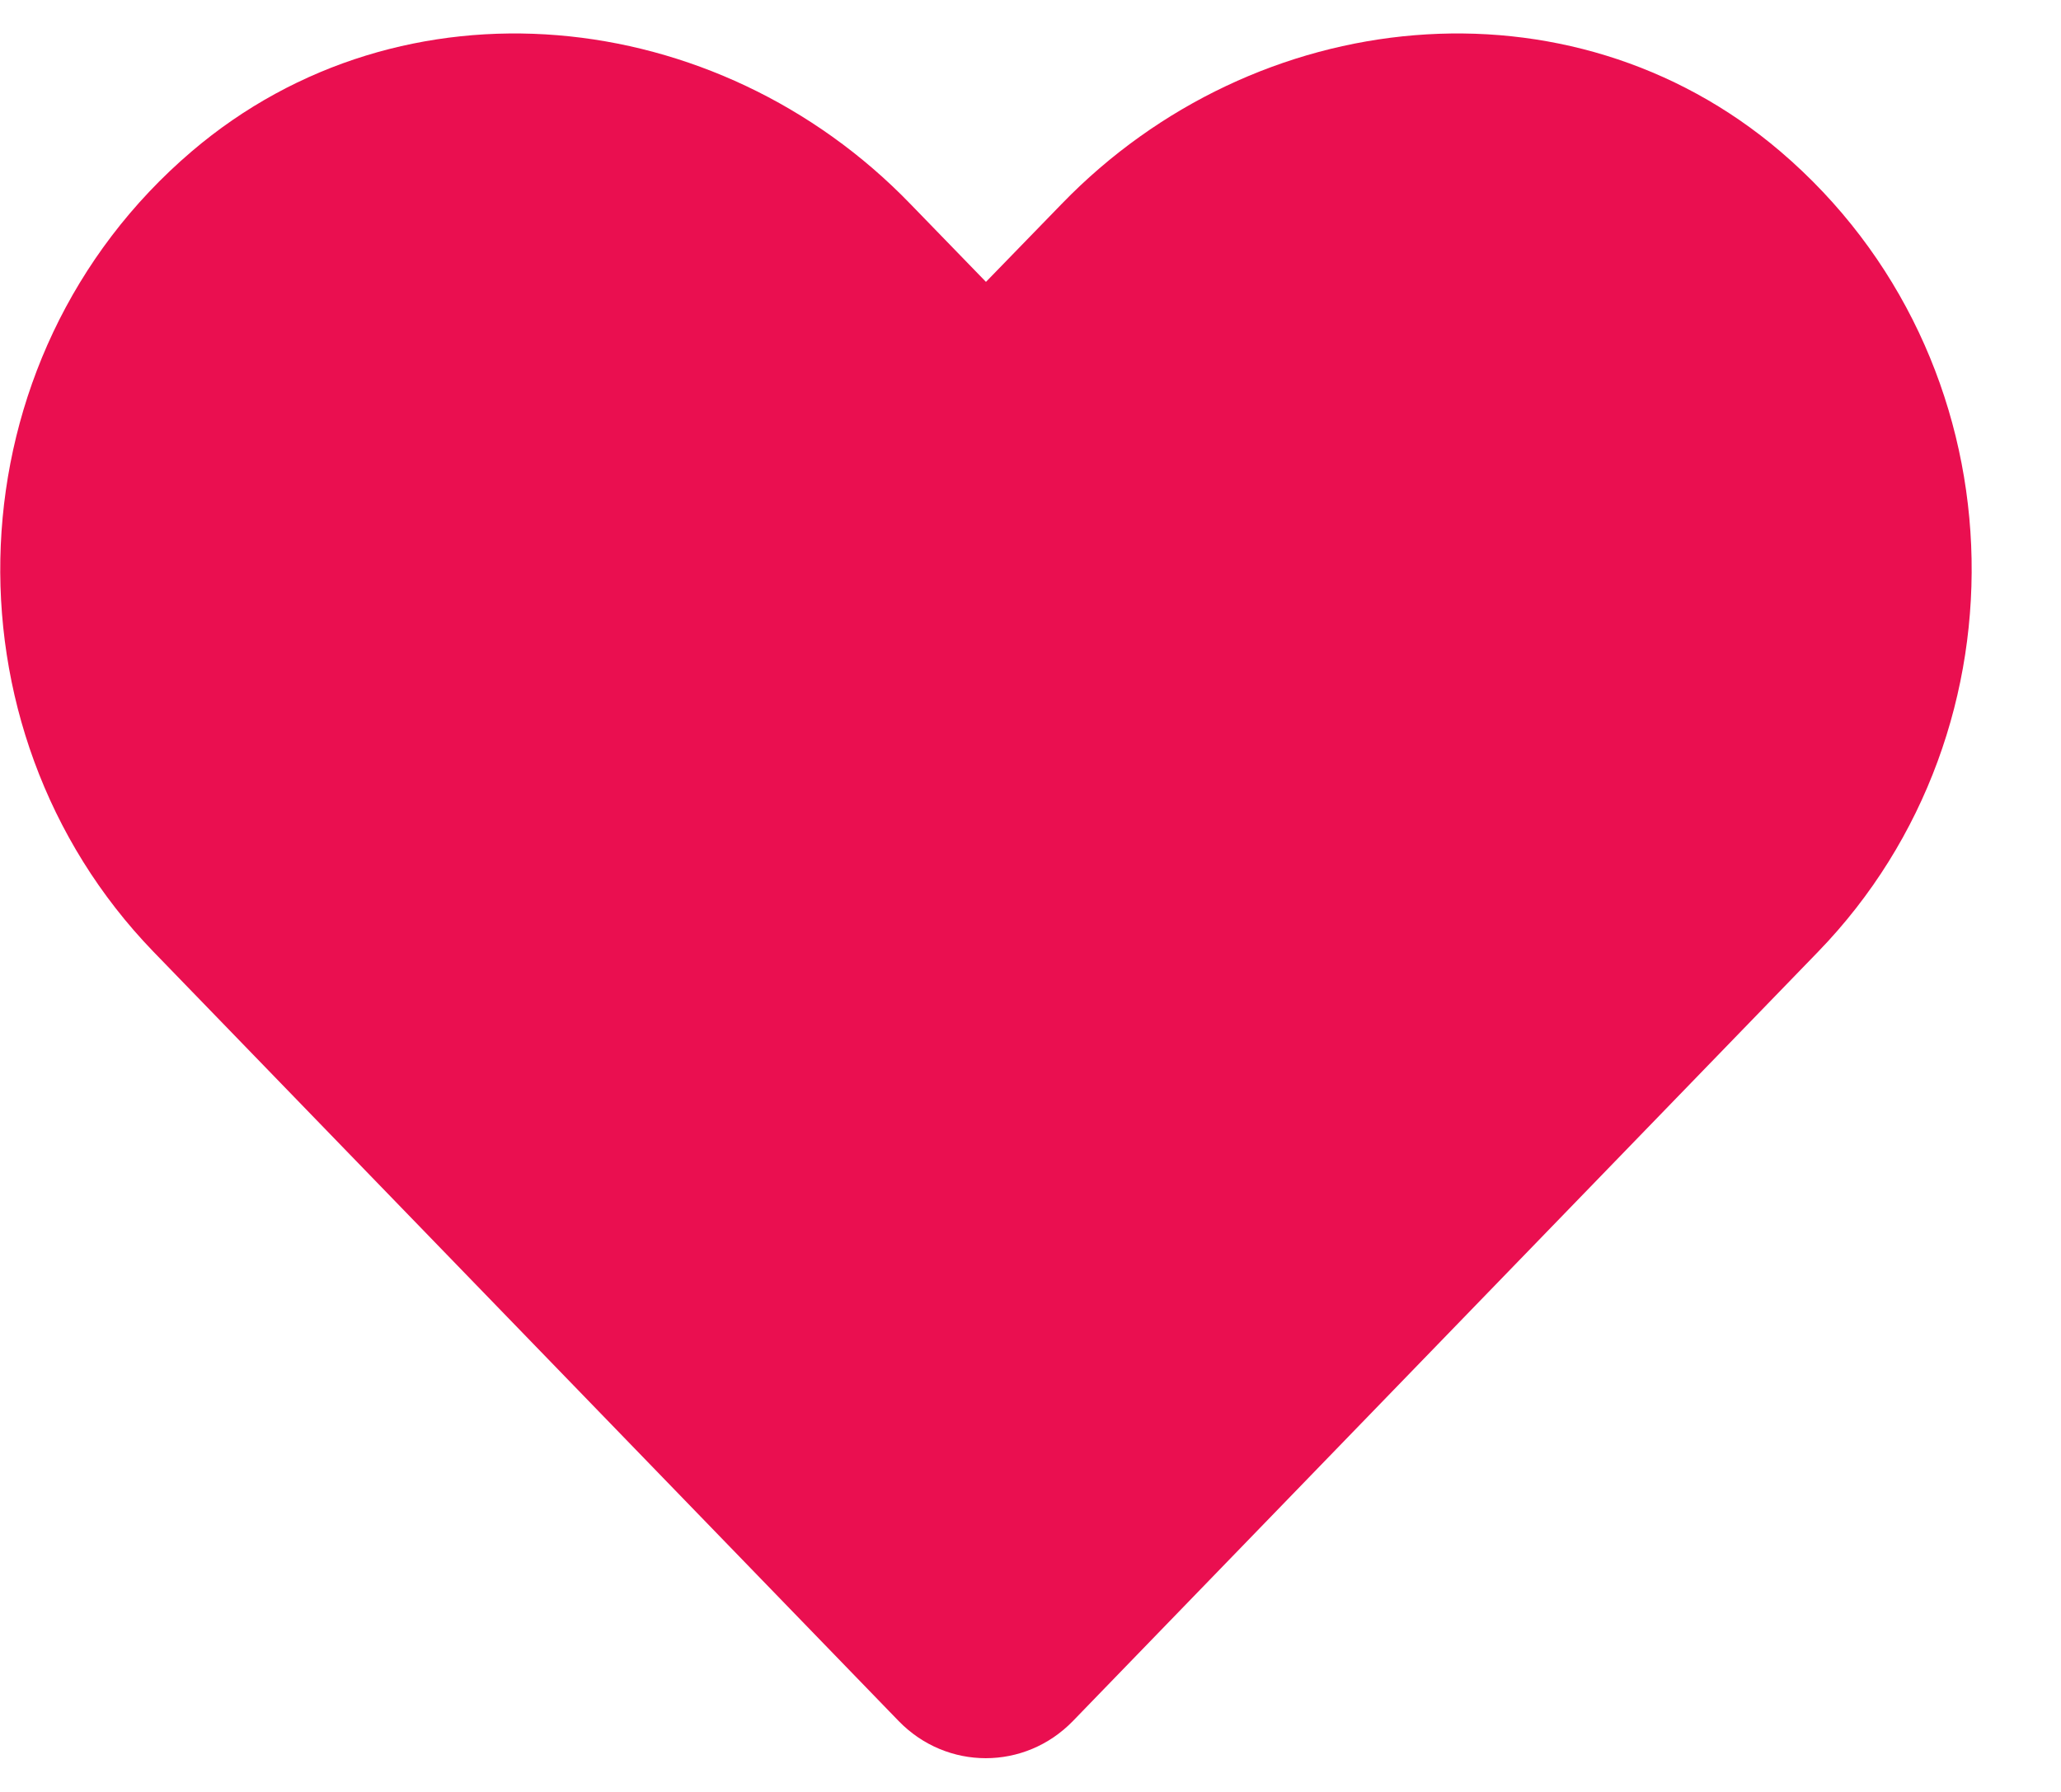 <svg width="23" height="20" viewBox="0 0 23 20" fill="none" xmlns="http://www.w3.org/2000/svg">
<path d="M19.868 1.69C17.513 -0.317 14.011 0.044 11.85 2.274L11.003 3.146L10.157 2.274C8 0.044 4.493 -0.317 2.139 1.69C-0.56 3.993 -0.701 8.127 1.713 10.623L10.028 19.208C10.565 19.762 11.437 19.762 11.974 19.208L20.289 10.623C22.708 8.127 22.566 3.993 19.868 1.69Z" fill="#EA0F50"/>
</svg>
